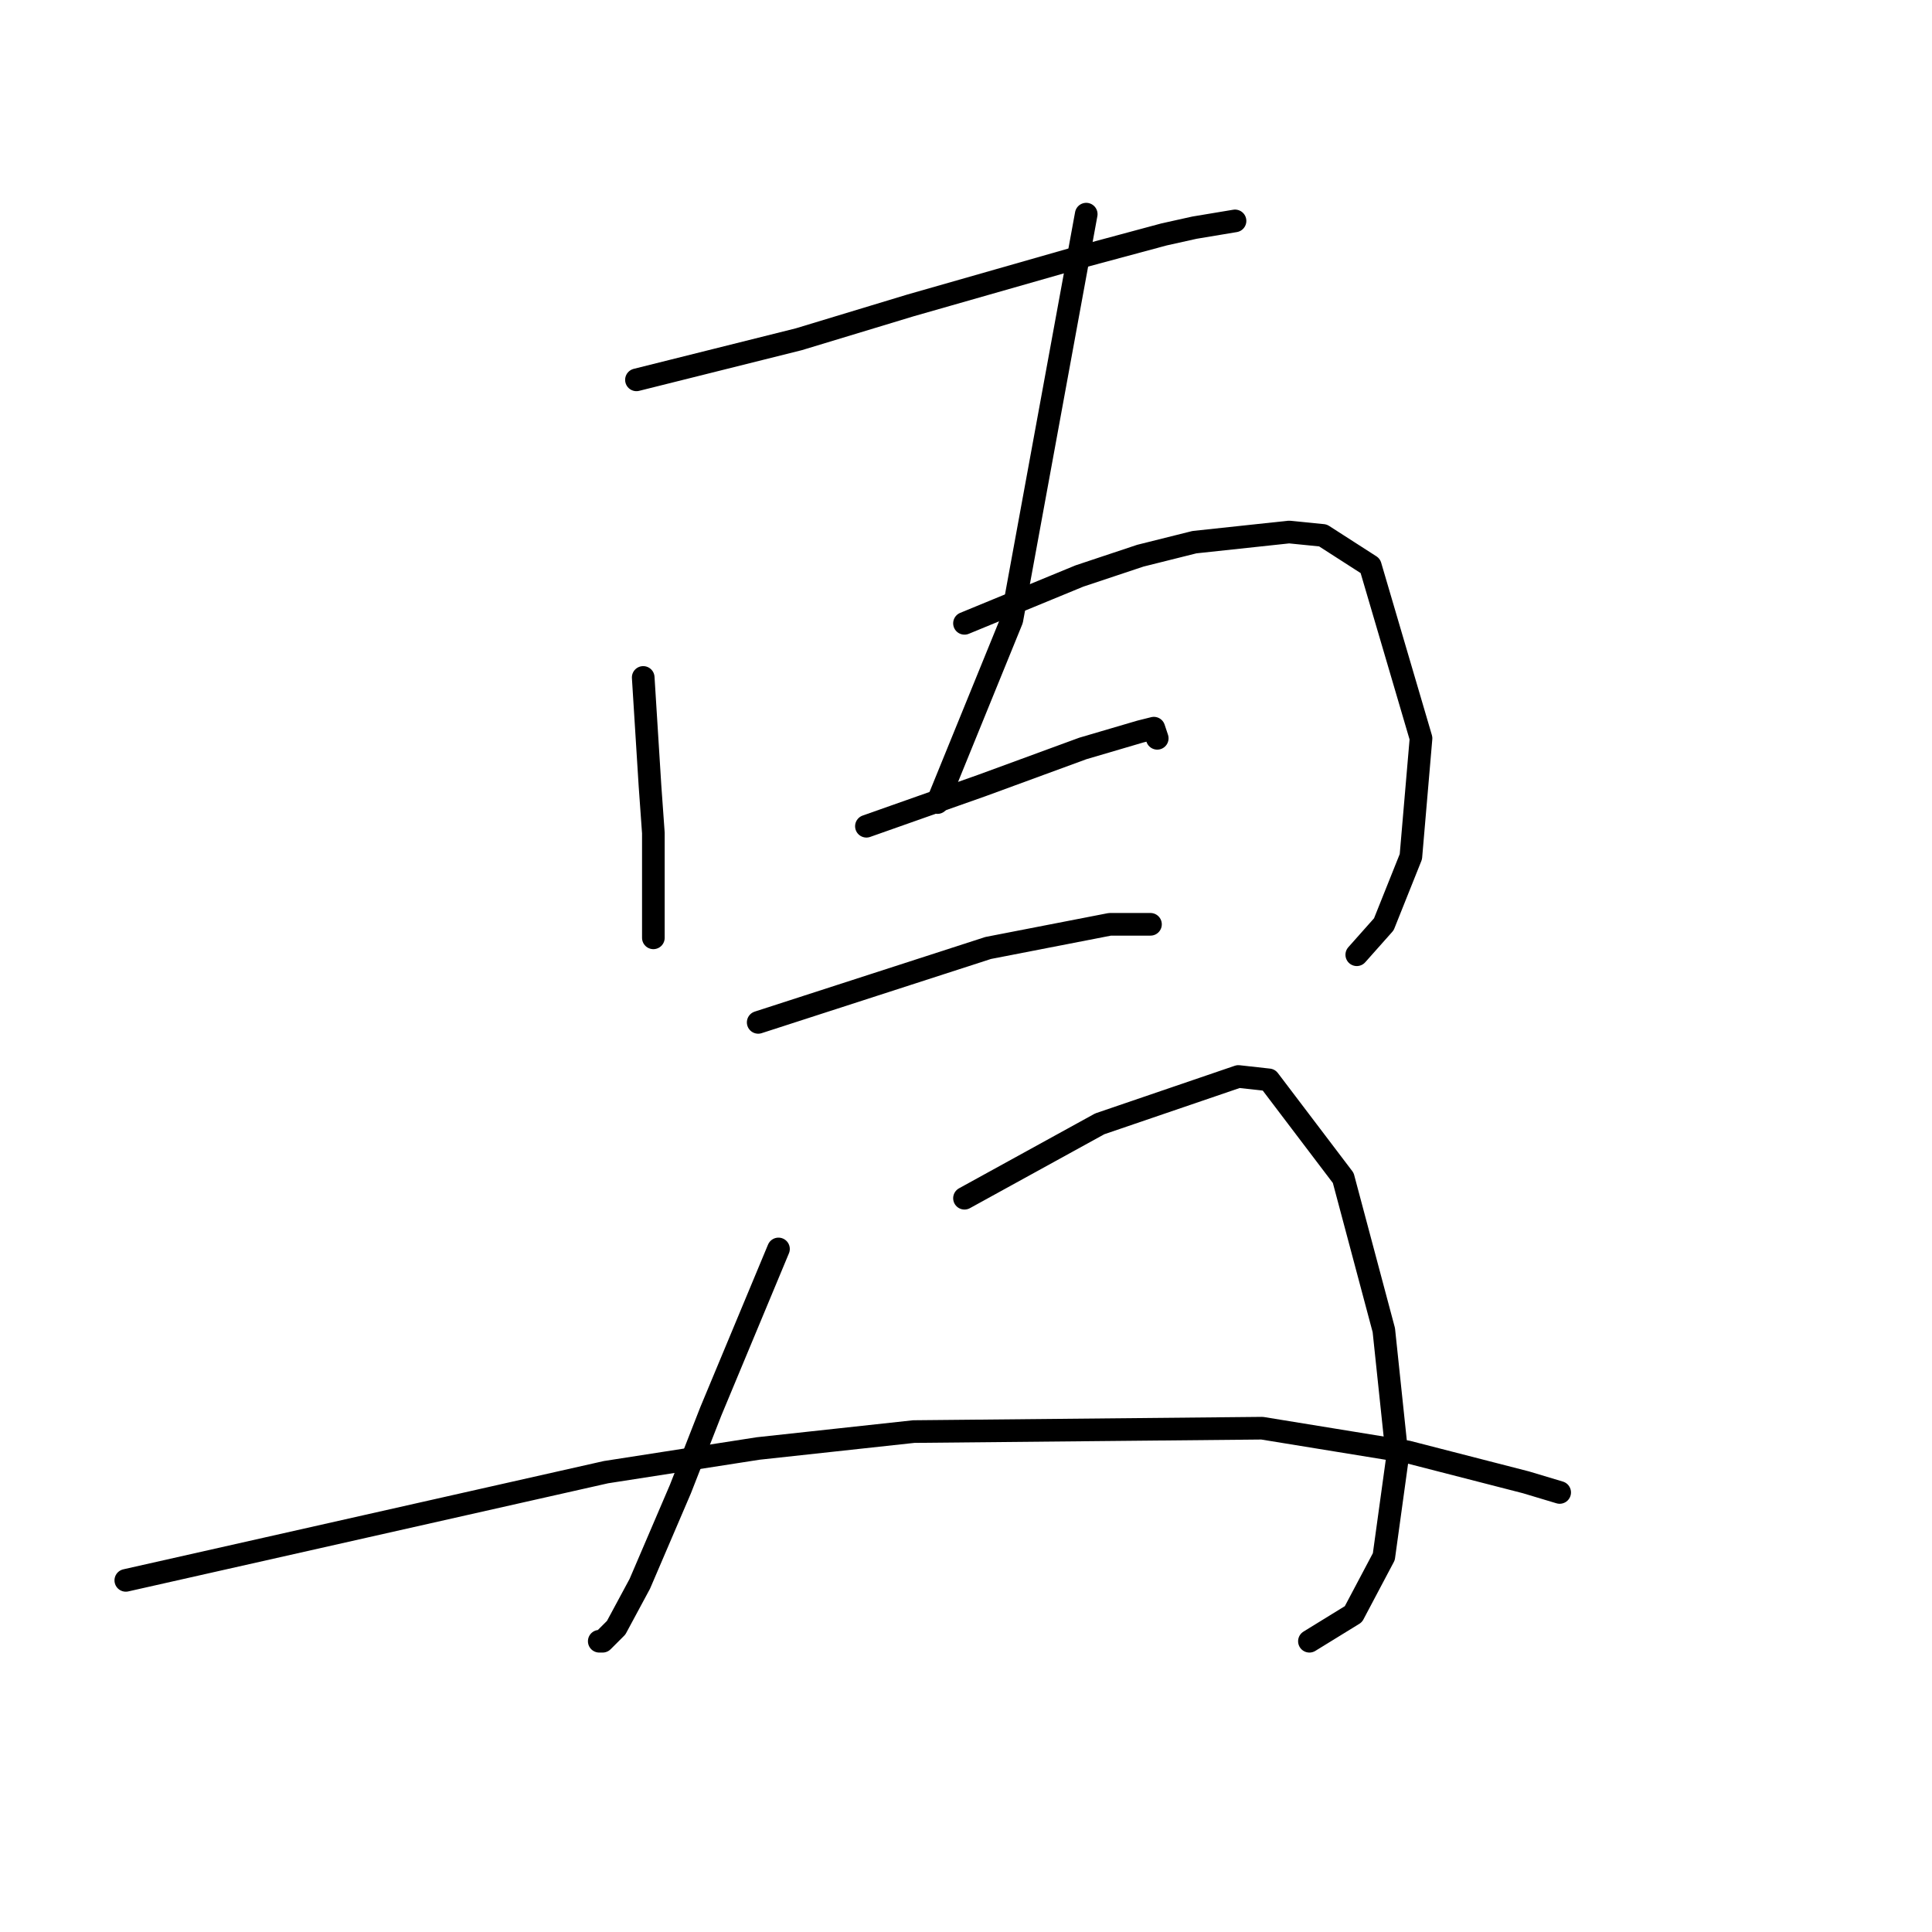 <?xml version="1.0" standalone="no"?>
    <svg width="256" height="256" xmlns="http://www.w3.org/2000/svg" version="1.1">
    <polyline stroke="black" stroke-width="3" stroke-linecap="round" fill="transparent" stroke-linejoin="round" points="84.333 50.332 95.088 47.643 105.842 44.954 120.629 40.473 142.586 34.2 154.237 31.063 158.27 30.167 163.647 29.271 163.647 29.271 " />
        <polyline stroke="black" stroke-width="3" stroke-linecap="round" fill="transparent" stroke-linejoin="round" points="85.229 89.764 85.677 96.934 86.126 104.104 86.574 110.377 86.574 121.58 86.574 123.372 86.574 124.268 86.574 124.268 " />
        <polyline stroke="black" stroke-width="3" stroke-linecap="round" fill="transparent" stroke-linejoin="round" points="127.799 82.595 135.417 79.458 143.034 76.321 151.1 73.633 158.27 71.84 170.817 70.496 175.298 70.944 181.571 74.977 188.293 97.83 186.948 113.514 183.363 122.476 179.779 126.509 179.779 126.509 " />
        <polyline stroke="black" stroke-width="3" stroke-linecap="round" fill="transparent" stroke-linejoin="round" points="143.931 28.375 139.001 55.261 134.072 82.147 124.214 106.344 124.214 106.344 " />
        <polyline stroke="black" stroke-width="3" stroke-linecap="round" fill="transparent" stroke-linejoin="round" points="114.804 109.481 122.422 106.792 130.039 104.104 143.482 99.174 151.1 96.934 152.893 96.486 153.341 97.83 153.341 97.83 " />
        <polyline stroke="black" stroke-width="3" stroke-linecap="round" fill="transparent" stroke-linejoin="round" points="100.465 135.471 115.7 130.542 130.936 125.612 147.067 122.476 152.445 122.476 152.445 122.476 " />
        <polyline stroke="black" stroke-width="3" stroke-linecap="round" fill="transparent" stroke-linejoin="round" points="103.153 165.493 98.672 176.248 94.191 187.002 90.158 197.309 84.781 209.855 81.645 215.681 79.852 217.473 79.404 217.473 79.404 217.473 " />
        <polyline stroke="black" stroke-width="3" stroke-linecap="round" fill="transparent" stroke-linejoin="round" points="127.799 158.772 136.761 153.843 145.723 148.914 164.095 142.64 168.128 143.088 177.986 156.083 183.363 176.248 185.156 193.276 183.363 206.271 179.331 213.888 173.505 217.473 173.505 217.473 " />
        <polyline stroke="black" stroke-width="3" stroke-linecap="round" fill="transparent" stroke-linejoin="round" points="16.67 209.407 48.485 202.238 80.3 195.068 100.465 191.931 121.077 189.691 167.232 189.243 186.5 192.379 202.184 196.412 206.665 197.757 206.665 197.757 " />
        </svg>